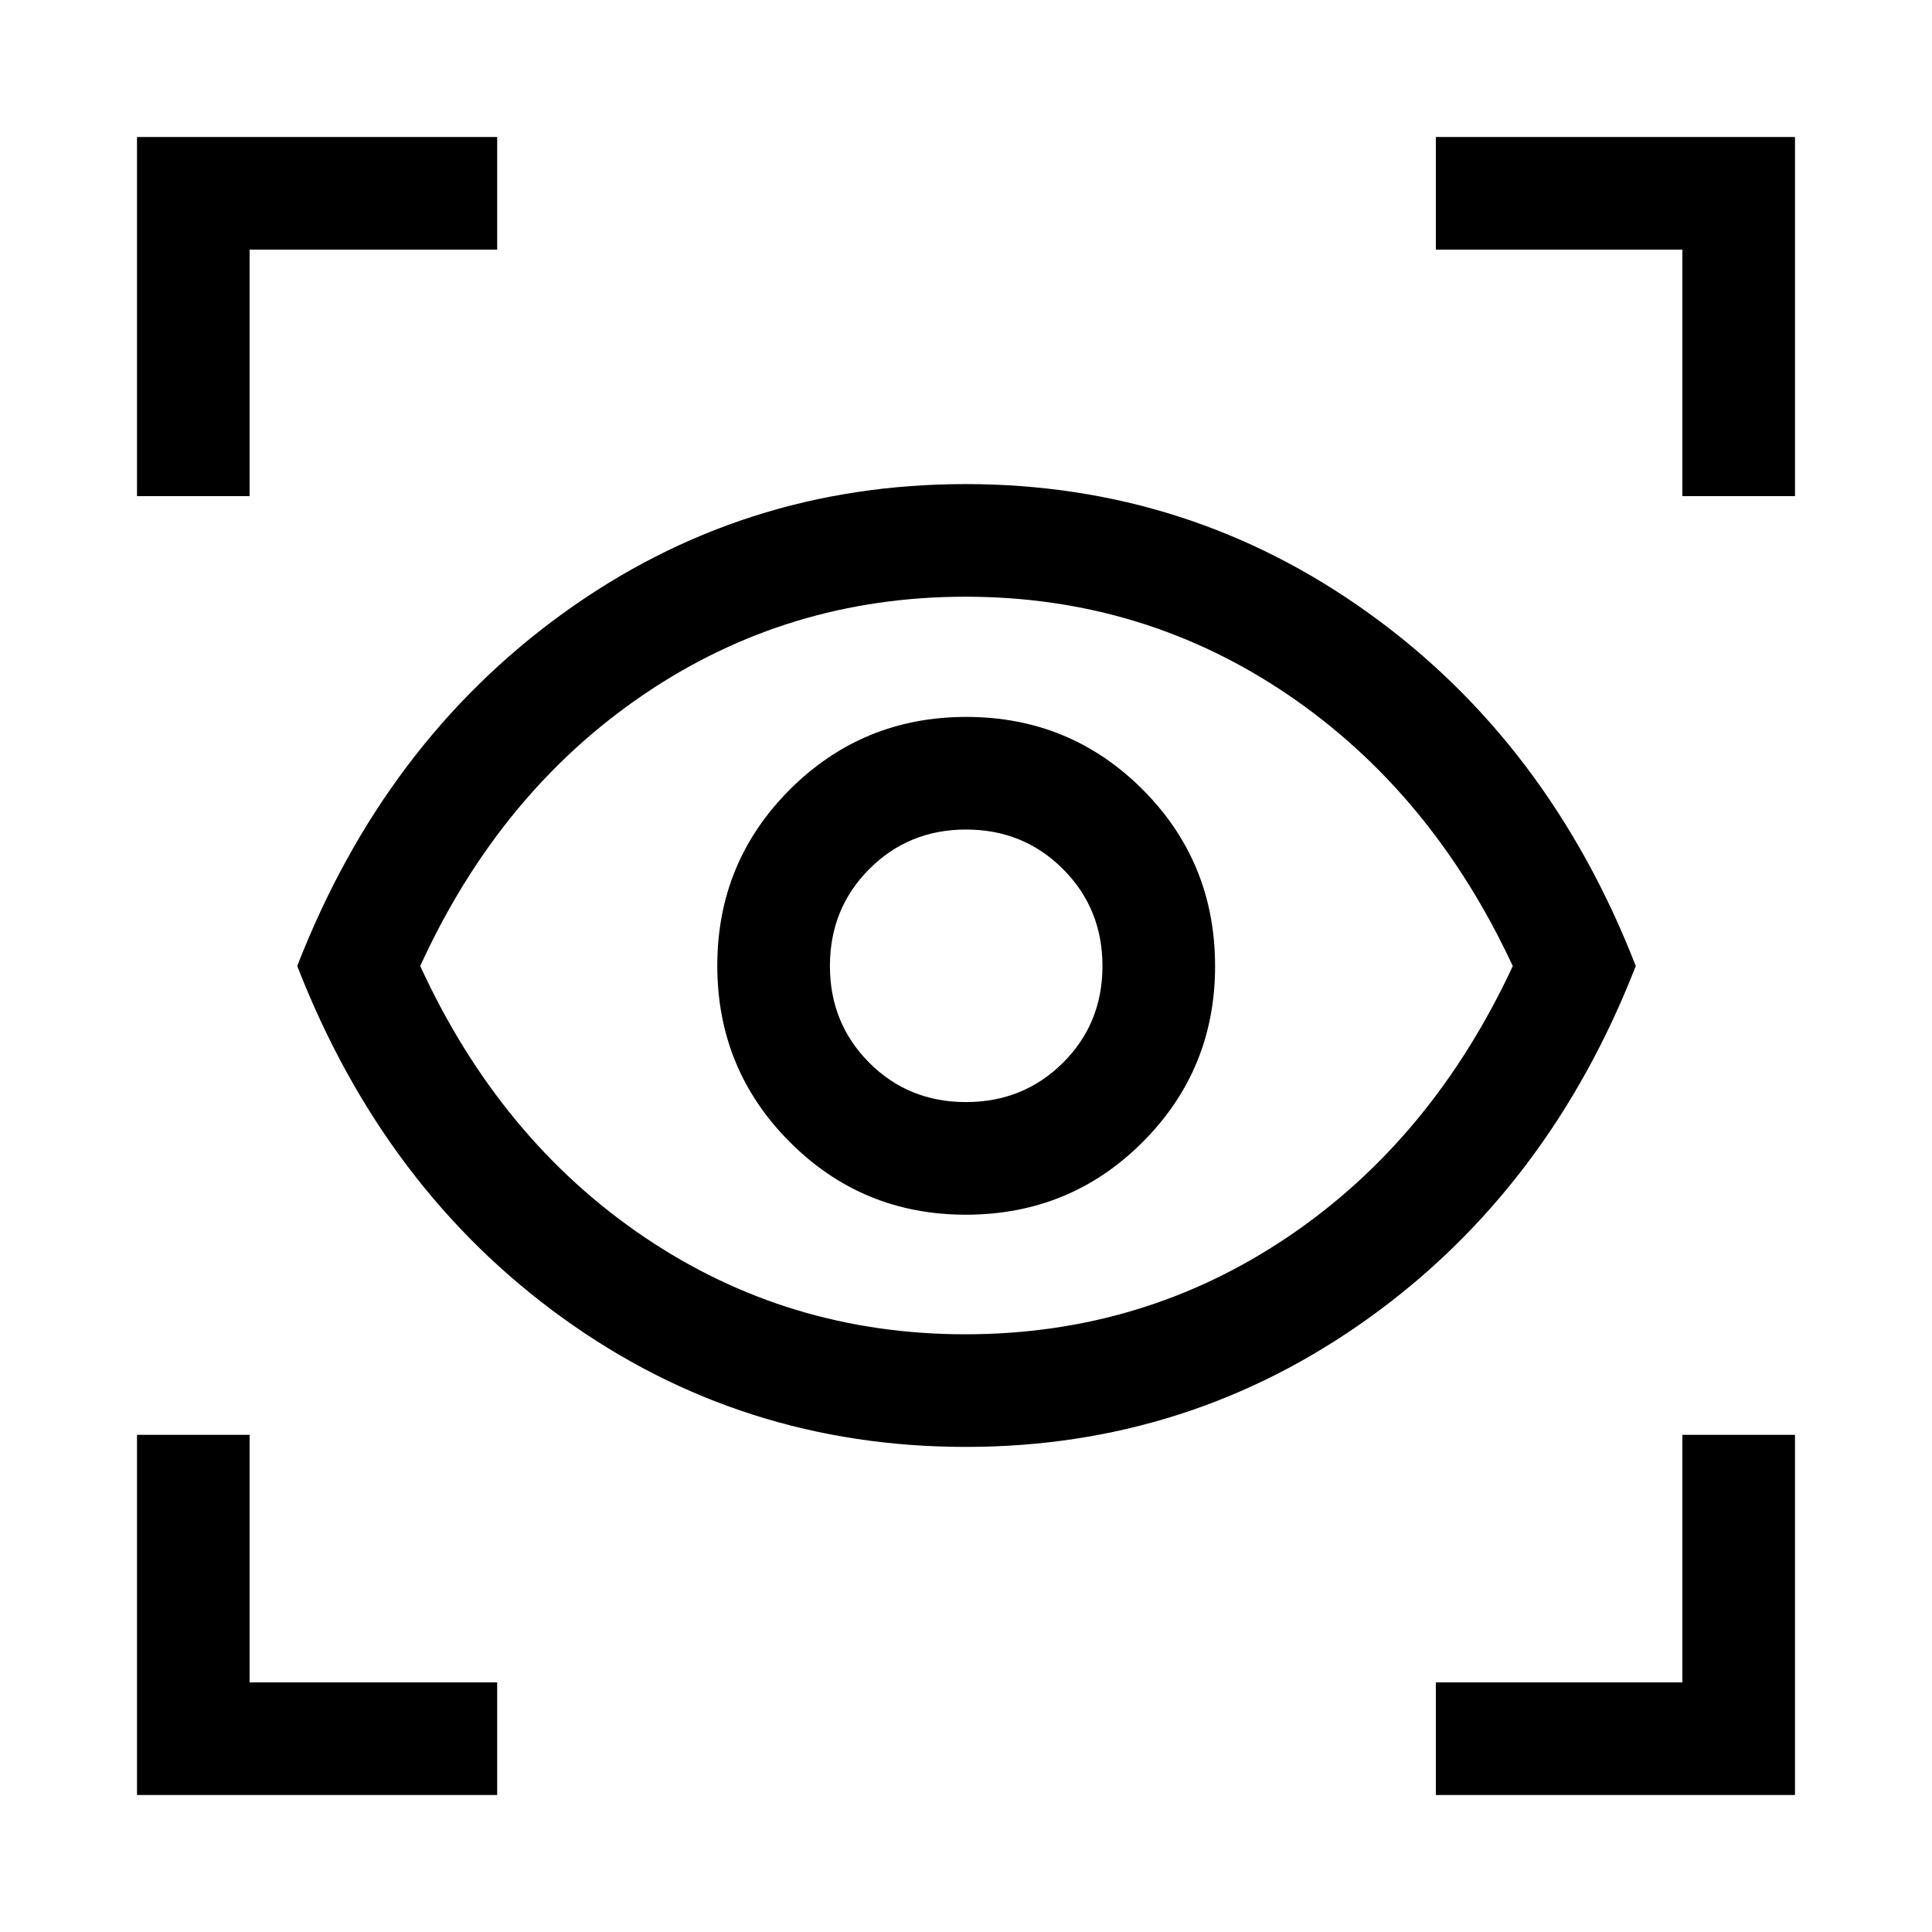 <svg xmlns="http://www.w3.org/2000/svg" height="24" viewBox="0 -960 960 960" width="24"><path d="M68.078-68.078V-247.04h55.96v123.001h123.001v55.96H68.079Zm645.383 0v-55.96h122.501v-123.001h55.96v178.96H713.461ZM479.942-241.04q-111.48 0-200.307-64.039Q190.809-369.116 147.694-480q43.115-110.884 131.978-175.172 88.863-64.289 200.064-64.289t200.578 64.289Q769.691-590.884 812.806-480q-43.115 110.577-132.441 174.769-89.327 64.192-200.423 64.192Zm-.25-55.961q88.44 0 160.143-48.328 71.704-48.329 111.858-134.635-40.154-86.306-111.858-134.922Q568.132-663.5 479.692-663.5q-88.28 0-159.851 48.615Q248.269-566.269 208.807-480q39.462 85.962 111.034 134.481Q391.412-297 479.692-297Zm.219-59.424q51.781 0 87.819-36.035 36.038-36.035 36.038-87.452 0-51.781-36.038-87.819-36.038-36.038-87.569-36.038-51.532 0-87.634 36.038-36.103 36.038-36.103 87.569 0 51.532 36.035 87.634 36.035 36.103 87.452 36.103Zm.066-55.96q-28.554 0-48.074-19.582-19.519-19.582-19.519-48.057 0-28.554 19.582-48.17 19.582-19.615 48.057-19.615 28.554 0 48.17 19.638 19.615 19.638 19.615 48.193 0 28.554-19.638 48.074-19.638 19.519-48.193 19.519ZM68.078-713.461v-178.461H247.04v55.96H124.038v122.501h-55.96Zm767.884 0v-122.501H713.461v-55.96h178.461v178.461h-55.96ZM480.5-480.5Z"/></svg>